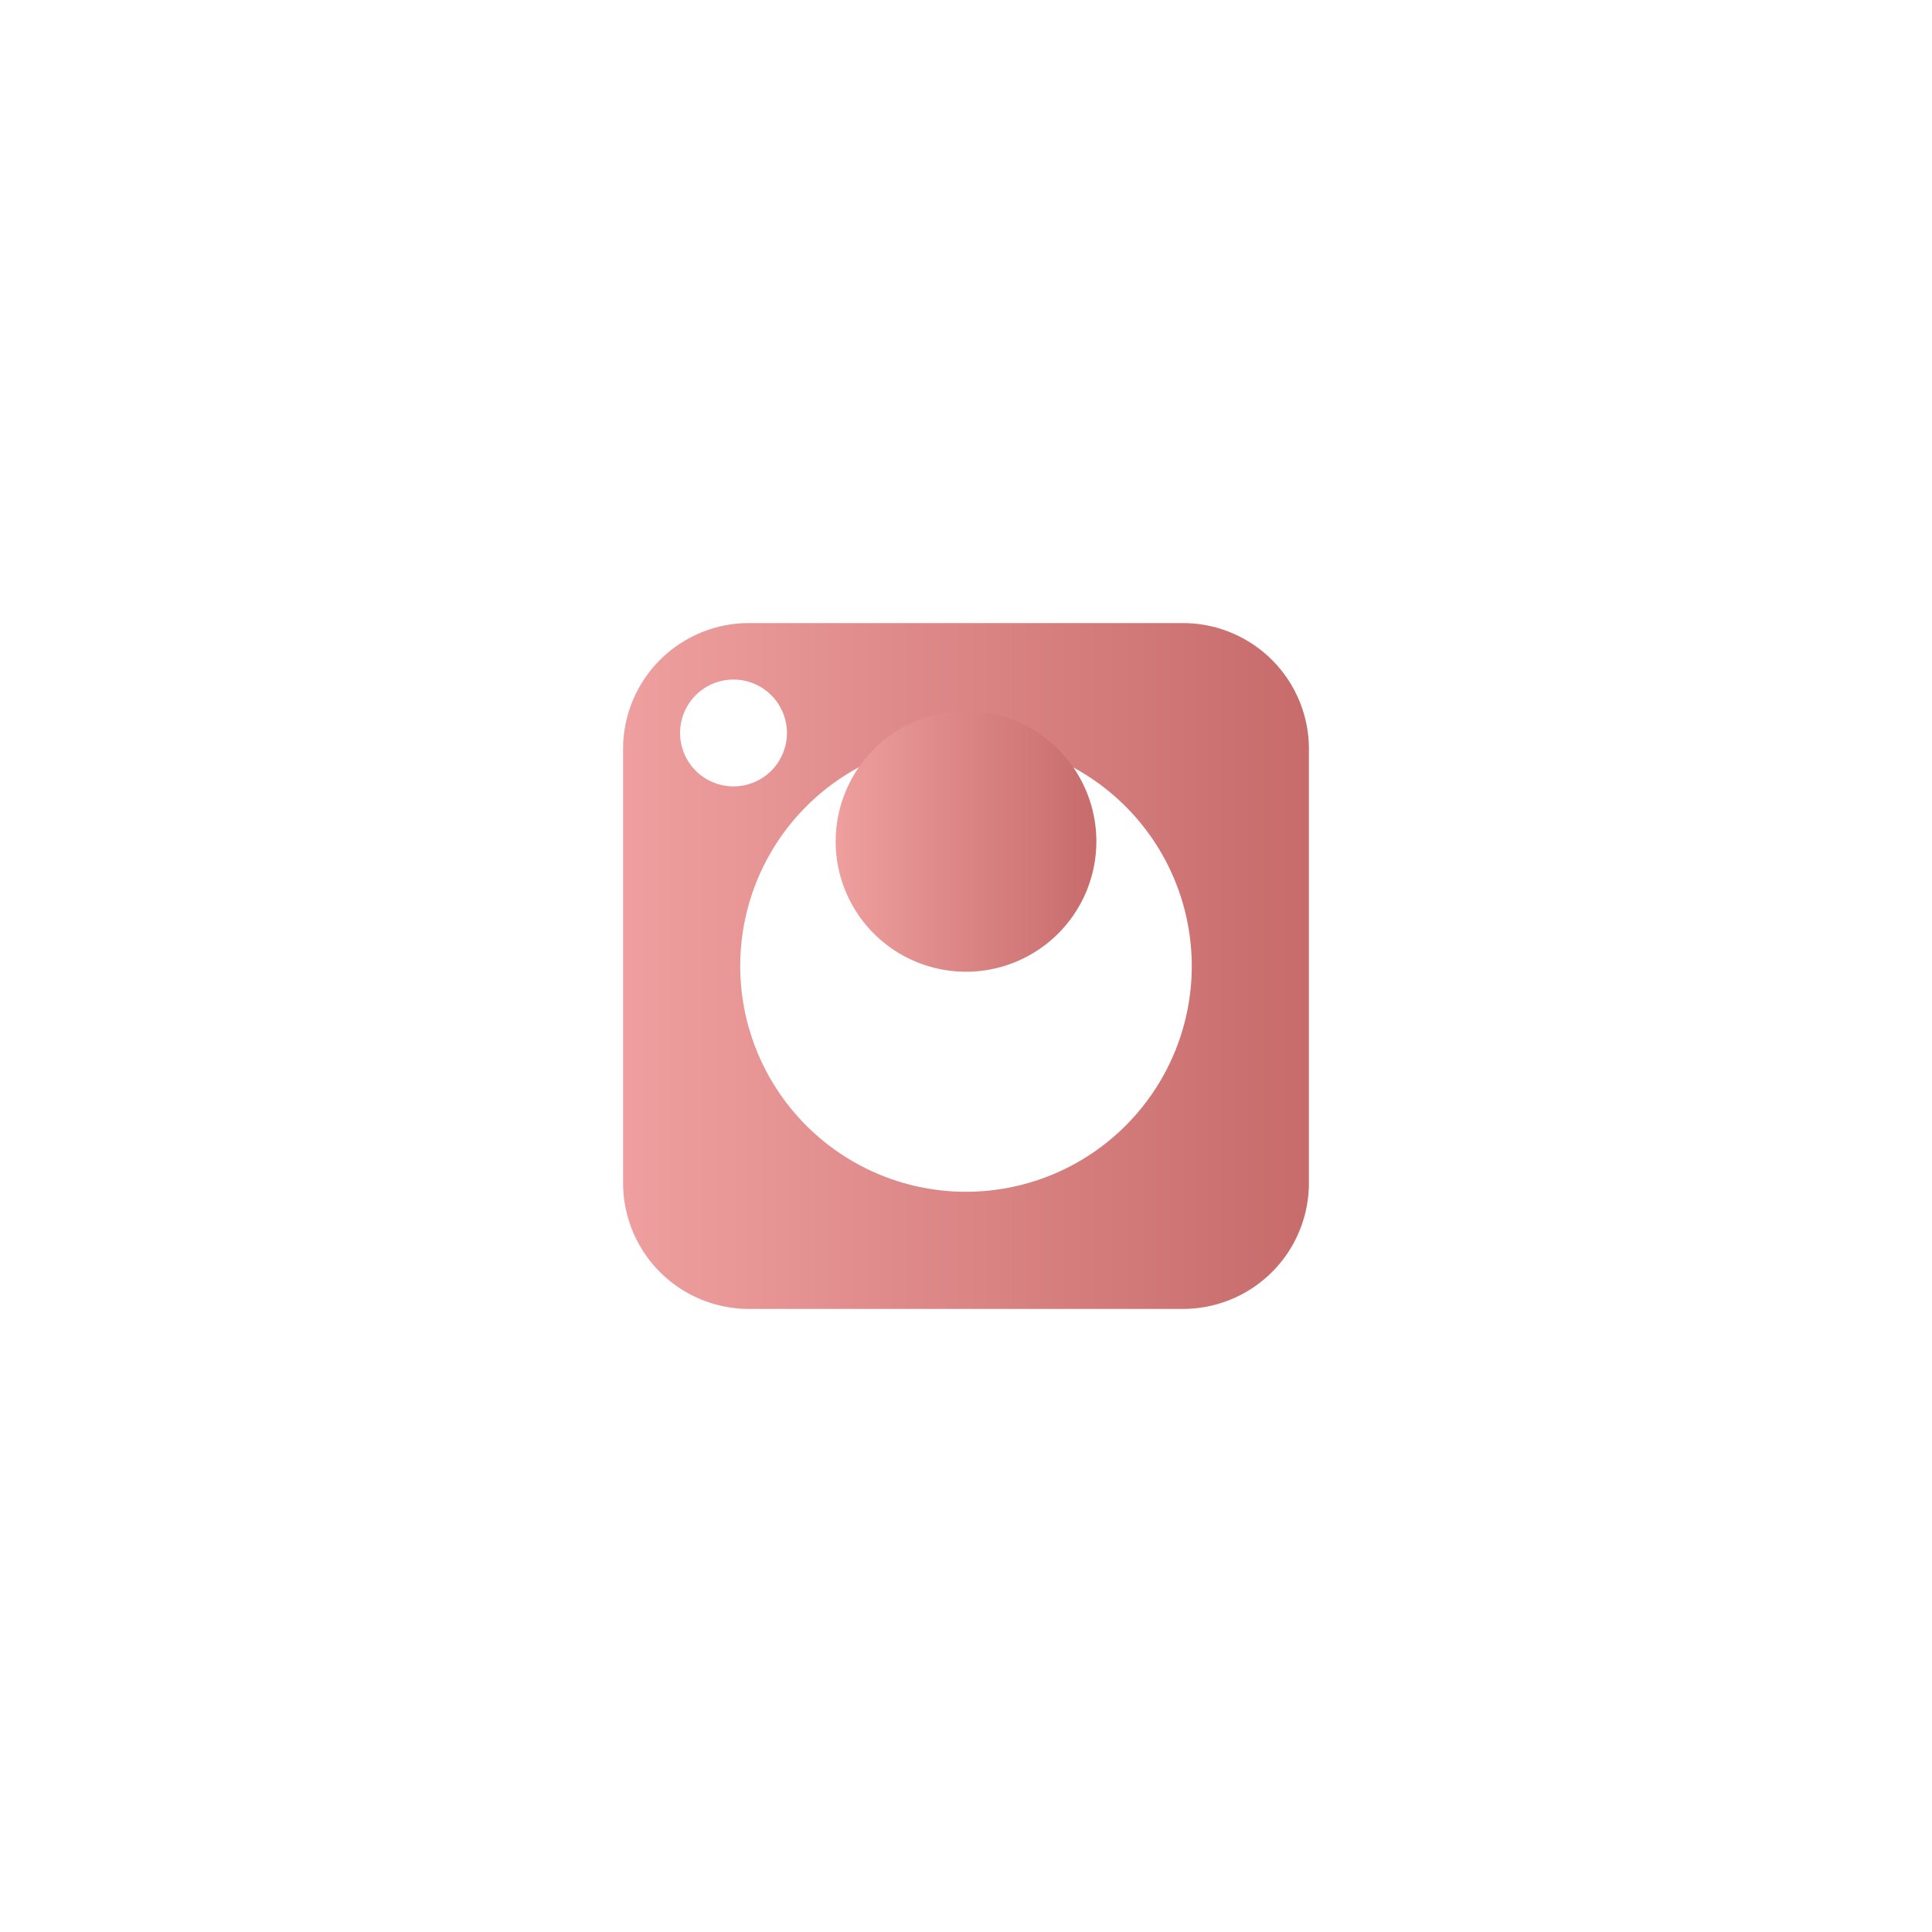 <svg xmlns="http://www.w3.org/2000/svg" xmlns:xlink="http://www.w3.org/1999/xlink" width="46.51" height="46.51" viewBox="0 0 46.51 46.51"><defs><style>.a{fill:url(#a);}.b{filter:url(#b);}</style><linearGradient id="a" x1="0.5" x2="0.5" y2="1" gradientUnits="objectBoundingBox"><stop offset="0" stop-color="#ef9f9f"/><stop offset="1" stop-color="#c76b6b"/></linearGradient><filter id="b" x="0" y="0" width="46.51" height="46.51" filterUnits="userSpaceOnUse"><feOffset dy="3" input="SourceAlpha"/><feGaussianBlur stdDeviation="5" result="c"/><feFlood flood-color="#ed9c9c" flood-opacity="0.502"/><feComposite operator="in" in2="c"/><feComposite in="SourceGraphic"/></filter></defs><g transform="translate(15 28.51) rotate(-90)"><g class="b" transform="matrix(0, 1, -1, 0, 28.51, -15)"><path class="a" d="M13.483,0H3.027A3.03,3.03,0,0,0,0,3.027V13.483A3.031,3.031,0,0,0,3.027,16.51H13.483a3.031,3.031,0,0,0,3.027-3.027V3.027A3.03,3.03,0,0,0,13.483,0ZM8.255,13.69A5.435,5.435,0,1,1,13.69,8.255,5.441,5.441,0,0,1,8.255,13.69Zm5.61-9.746a1.286,1.286,0,1,1,1.286-1.286A1.287,1.287,0,0,1,13.865,3.944Z" transform="translate(15 28.51) rotate(-90)"/></g><path class="a" d="M3.139,0A3.138,3.138,0,1,0,6.277,3.138,3.142,3.142,0,0,0,3.139,0Z" transform="translate(5.116 5.117)"/></g></svg>